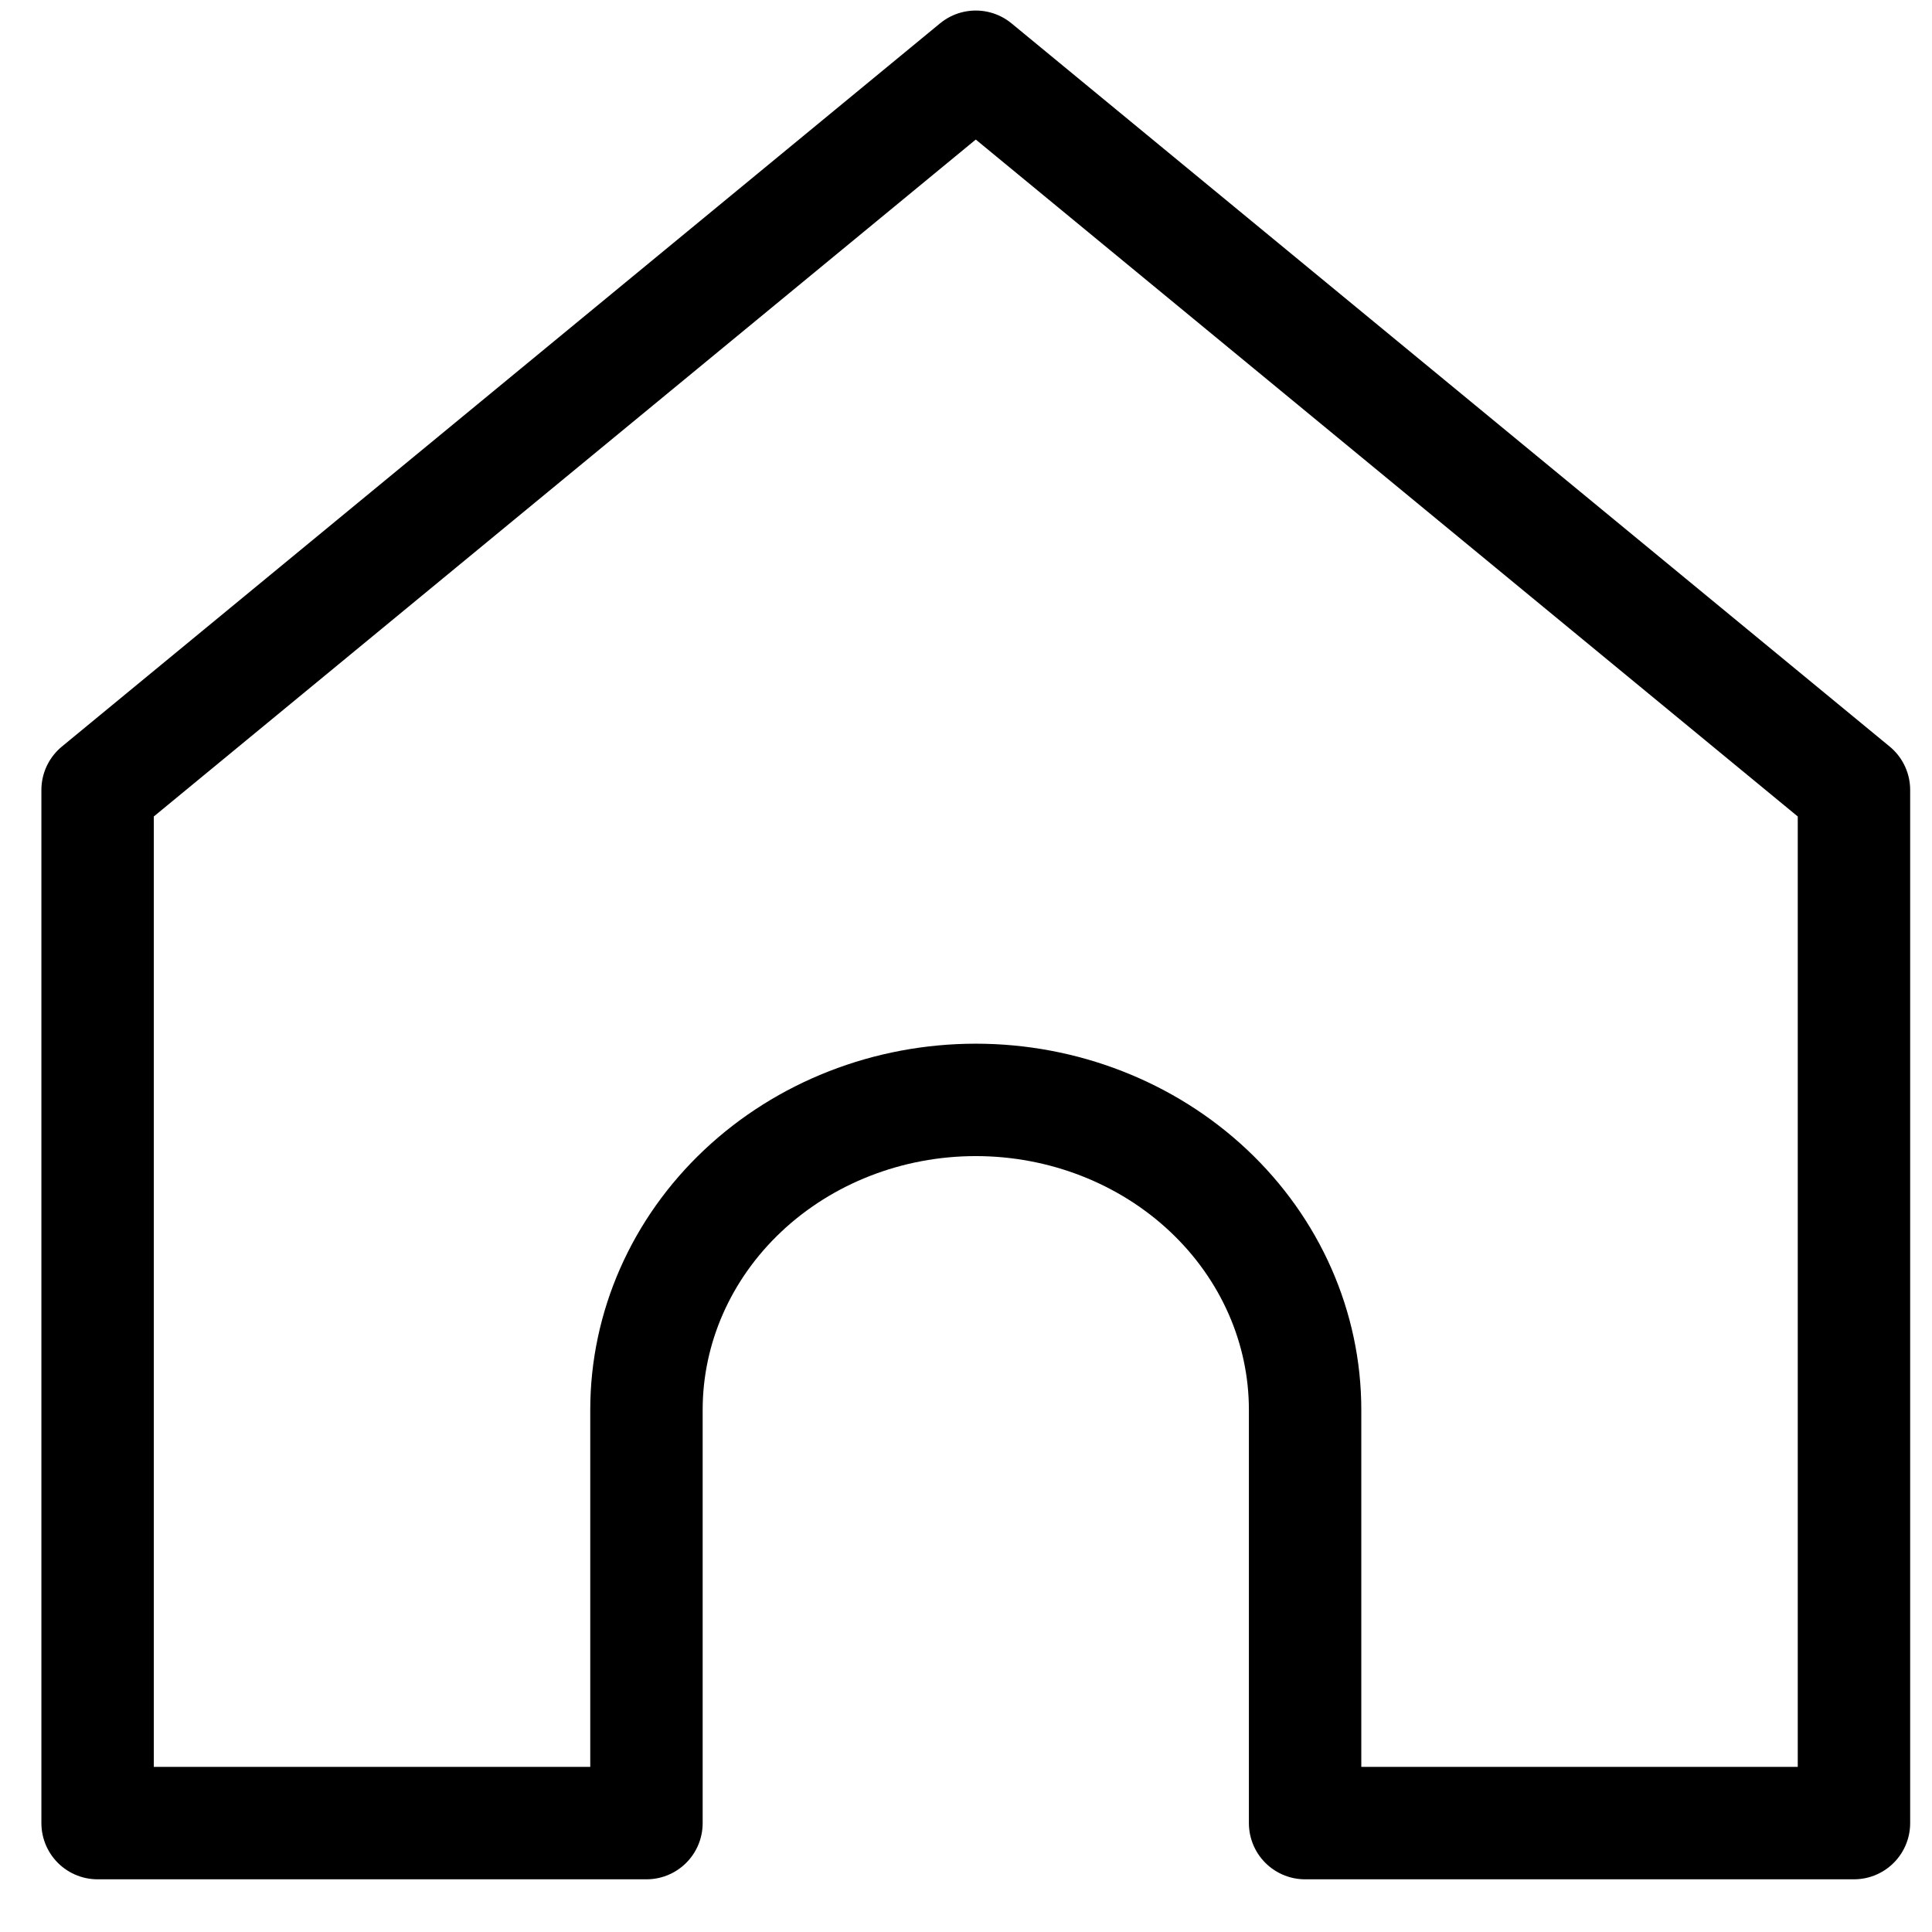<svg width="33" height="33" viewBox="0 0 33 33" fill="none" xmlns="http://www.w3.org/2000/svg">
<path d="M1.667 13.493L16.667 1.14L31.667 13.493V31.14H22.292V24.081C22.292 22.677 21.699 21.331 20.644 20.338C19.589 19.345 18.158 18.787 16.667 18.787C15.175 18.787 13.744 19.345 12.689 20.338C11.634 21.331 11.042 22.677 11.042 24.081V31.14H1.667L1.667 13.493Z" stroke="black" stroke-width="1.92" stroke-linecap="round" stroke-linejoin="round"/>
</svg>
